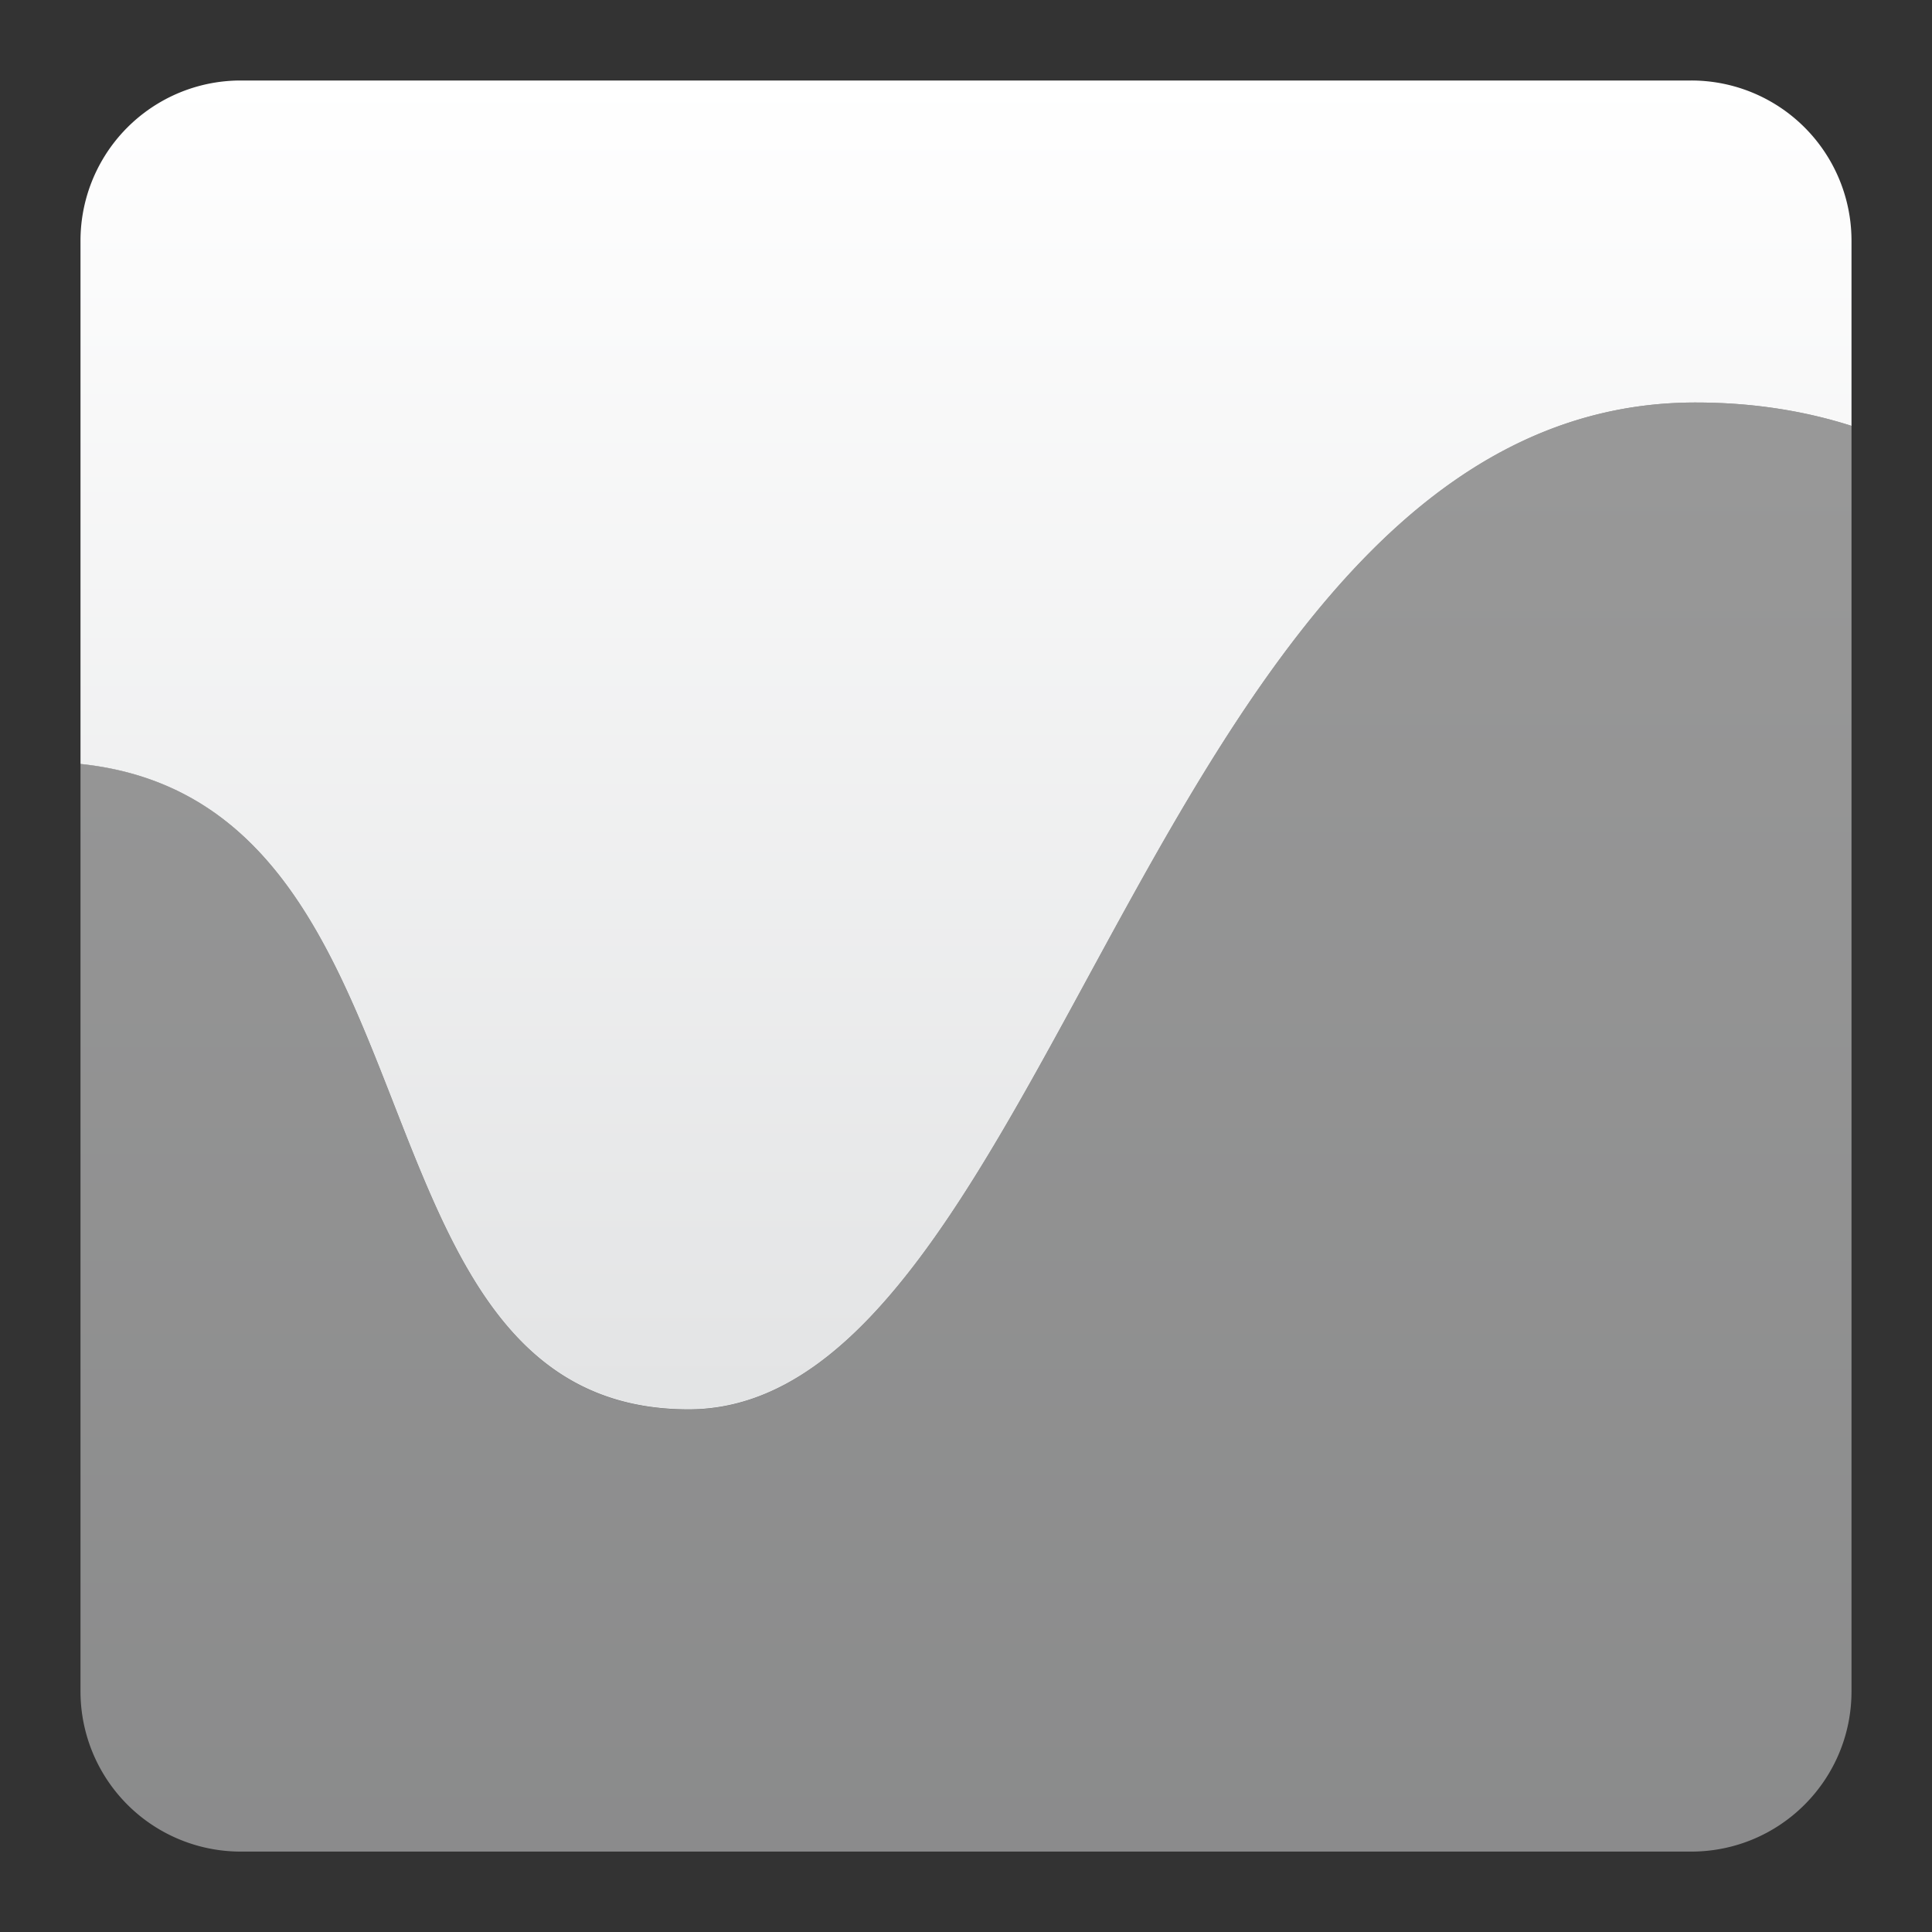 <svg width="24" height="24" viewBox="0 0 24 24" xmlns="http://www.w3.org/2000/svg">
    <rect x="0" y="0" width="24" height="24" fill="#333333" stroke="none"/>
    <defs>
        <linearGradient x1="50%" y1="0%" x2="50%" y2="100%" id="a">
            <stop stop-color="#FFF" offset="0%"/>
            <stop stop-color="#E3E4E5" offset="98.469%"/>
        </linearGradient>
        <linearGradient x1="50%" y1="0%" x2="50%" y2="100%" id="b">
            <stop stop-color="#FFF" offset="0%"/>
            <stop stop-color="#E3E4E5" offset="100%"/>
        </linearGradient>
    </defs>
    <g fill="none" fill-rule="evenodd">
        <path d="M23 5.29V2.992A1.99 1.99 0 0 0 21.009 1H2.99A1.99 1.99 0 0 0 1 2.991V9.49c4.652.488 3.175 8.018 7.554 8.018C13.081 17.508 14.38 5 21.063 5c.71 0 1.354.104 1.937.29z" fill="url(#a)"/>
        <path d="M23 5.29V21.01c0 1.1-.89 1.991-1.991 1.991H2.99A1.99 1.99 0 0 1 1 21.009V9.489c4.652.49 3.175 8.02 7.554 8.02C13.081 17.508 14.38 5 21.063 5c.71 0 1.354.104 1.937.29z" fill-opacity=".5" fill="url(#b)"/>
    </g>
</svg>
